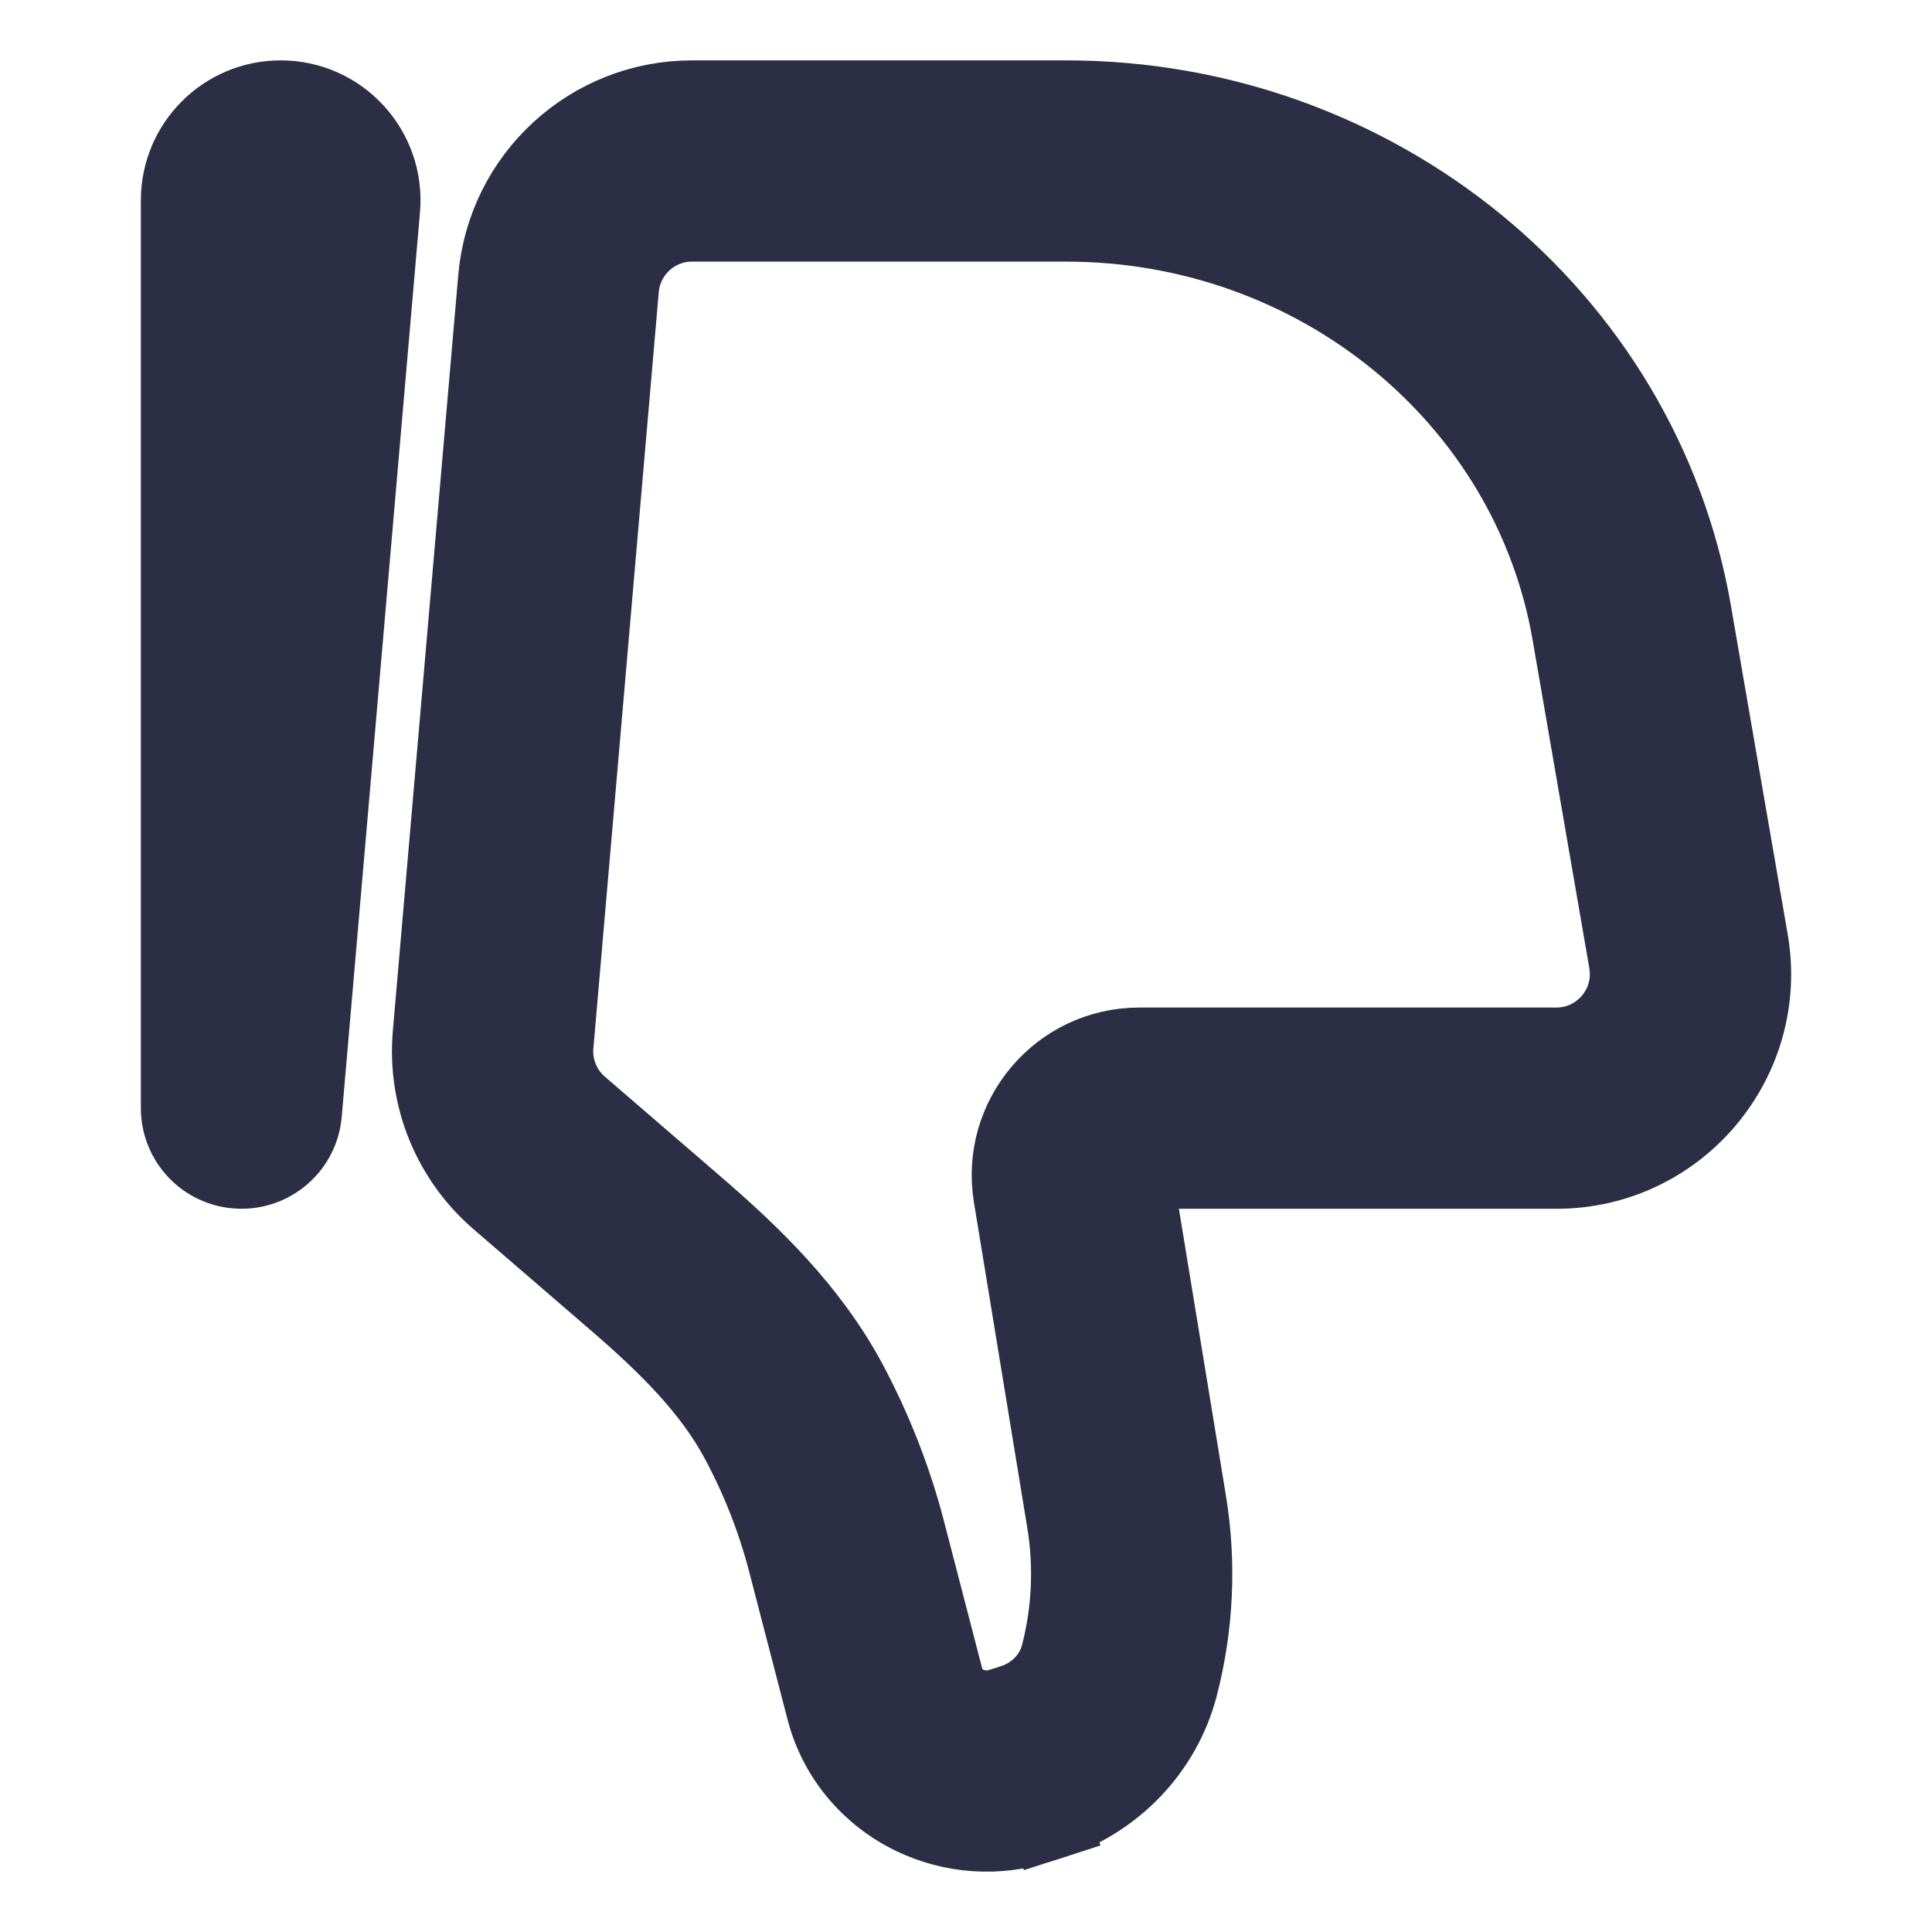 <!DOCTYPE svg PUBLIC "-//W3C//DTD SVG 1.1//EN" "http://www.w3.org/Graphics/SVG/1.1/DTD/svg11.dtd">
<!-- Uploaded to: SVG Repo, www.svgrepo.com, Transformed by: SVG Repo Mixer Tools -->
<svg width="800px" height="800px" viewBox="0 0 24 24" fill="none" xmlns="http://www.w3.org/2000/svg" stroke="#2B2E44">
<g id="SVGRepo_bgCarrier" stroke-width="0"/>
<g id="SVGRepo_tracerCarrier" stroke-linecap="round" stroke-linejoin="round"/>
<g id="SVGRepo_iconCarrier"> <path fill-rule="evenodd" clip-rule="evenodd" d="M12.438 21.222C12.293 21.268 12.134 21.257 12 21.192C11.852 21.121 11.755 20.997 11.72 20.862L11.244 19.028C11.078 18.387 10.835 17.768 10.524 17.184C10.039 16.277 9.306 15.58 8.626 14.994L7.188 13.754C6.965 13.562 6.847 13.274 6.873 12.98L7.685 3.588C7.726 3.113 8.122 2.75 8.596 2.75H13.245C16.381 2.75 19.024 4.932 19.531 7.863L20.236 11.943C20.333 12.504 19.901 13.016 19.335 13.016H14.154C13.177 13.016 12.434 13.892 12.592 14.855L13.255 18.9C13.346 19.454 13.32 20.021 13.179 20.564C13.107 20.84 12.89 21.077 12.583 21.175L12.438 21.222L12.668 21.936L12.438 21.222ZM11.349 22.543C11.831 22.776 12.387 22.814 12.897 22.65L13.042 22.603L12.813 21.889L13.042 22.603C13.819 22.354 14.425 21.733 14.631 20.941C14.824 20.195 14.86 19.417 14.735 18.657L14.072 14.613C14.064 14.561 14.104 14.516 14.154 14.516H19.335C20.834 14.516 21.97 13.164 21.714 11.687L21.009 7.607C20.371 3.919 17.071 1.25 13.245 1.25H8.596C7.343 1.25 6.299 2.21 6.191 3.458L5.378 12.851C5.311 13.625 5.62 14.384 6.209 14.891L7.647 16.131C8.303 16.695 8.854 17.242 9.2 17.891C9.457 18.371 9.656 18.879 9.792 19.405L10.268 21.238C10.417 21.814 10.817 22.287 11.349 22.543ZM2.968 14.515C3.369 14.532 3.713 14.231 3.747 13.83L4.719 2.594C4.781 1.872 4.213 1.25 3.487 1.25C2.803 1.25 2.25 1.805 2.25 2.487V13.766C2.25 14.167 2.566 14.498 2.968 14.515Z" fill="#2B2E44"/> </g>
</svg>